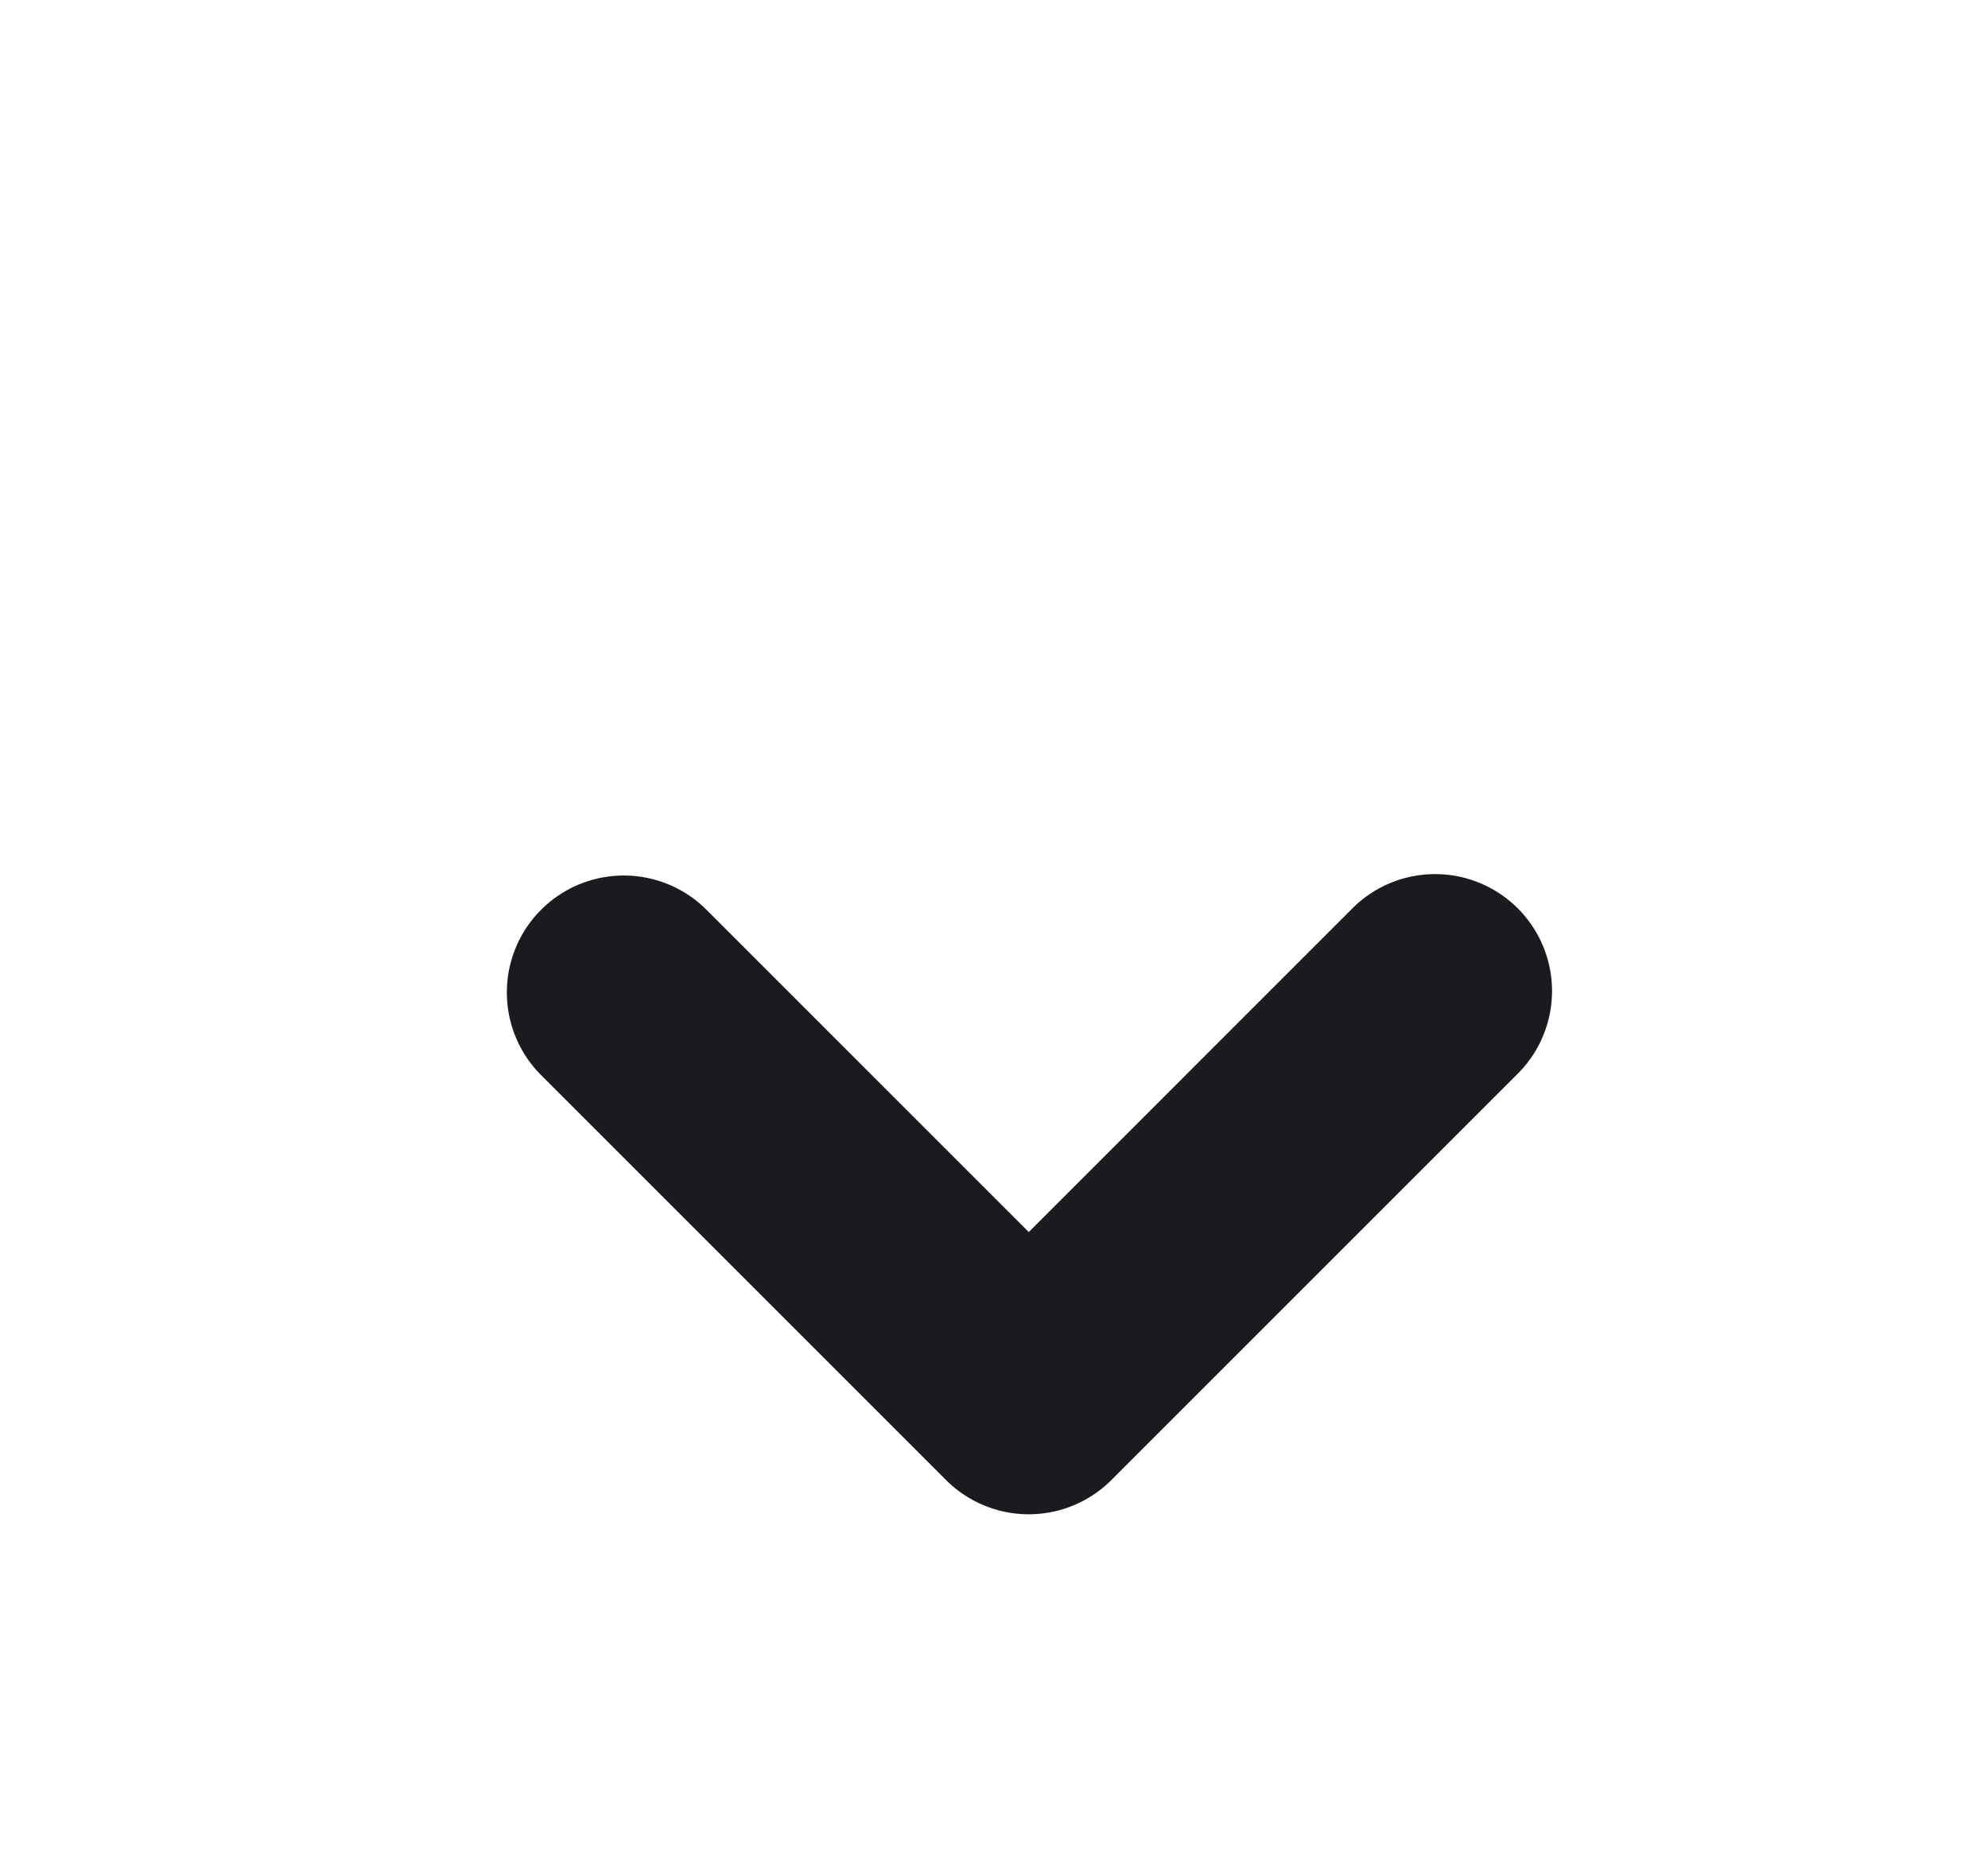 <svg width="17" height="16" fill="none" xmlns="http://www.w3.org/2000/svg"><path fill-rule="evenodd" clip-rule="evenodd" d="M12.979 7.768a1 1 0 010 1.414l-3.475 3.475a1 1 0 01-1.414 0L4.615 9.182a1 1 0 011.414-1.414l2.768 2.768 2.768-2.768a1 1 0 011.414 0z" fill="#1B1A1F"/></svg>